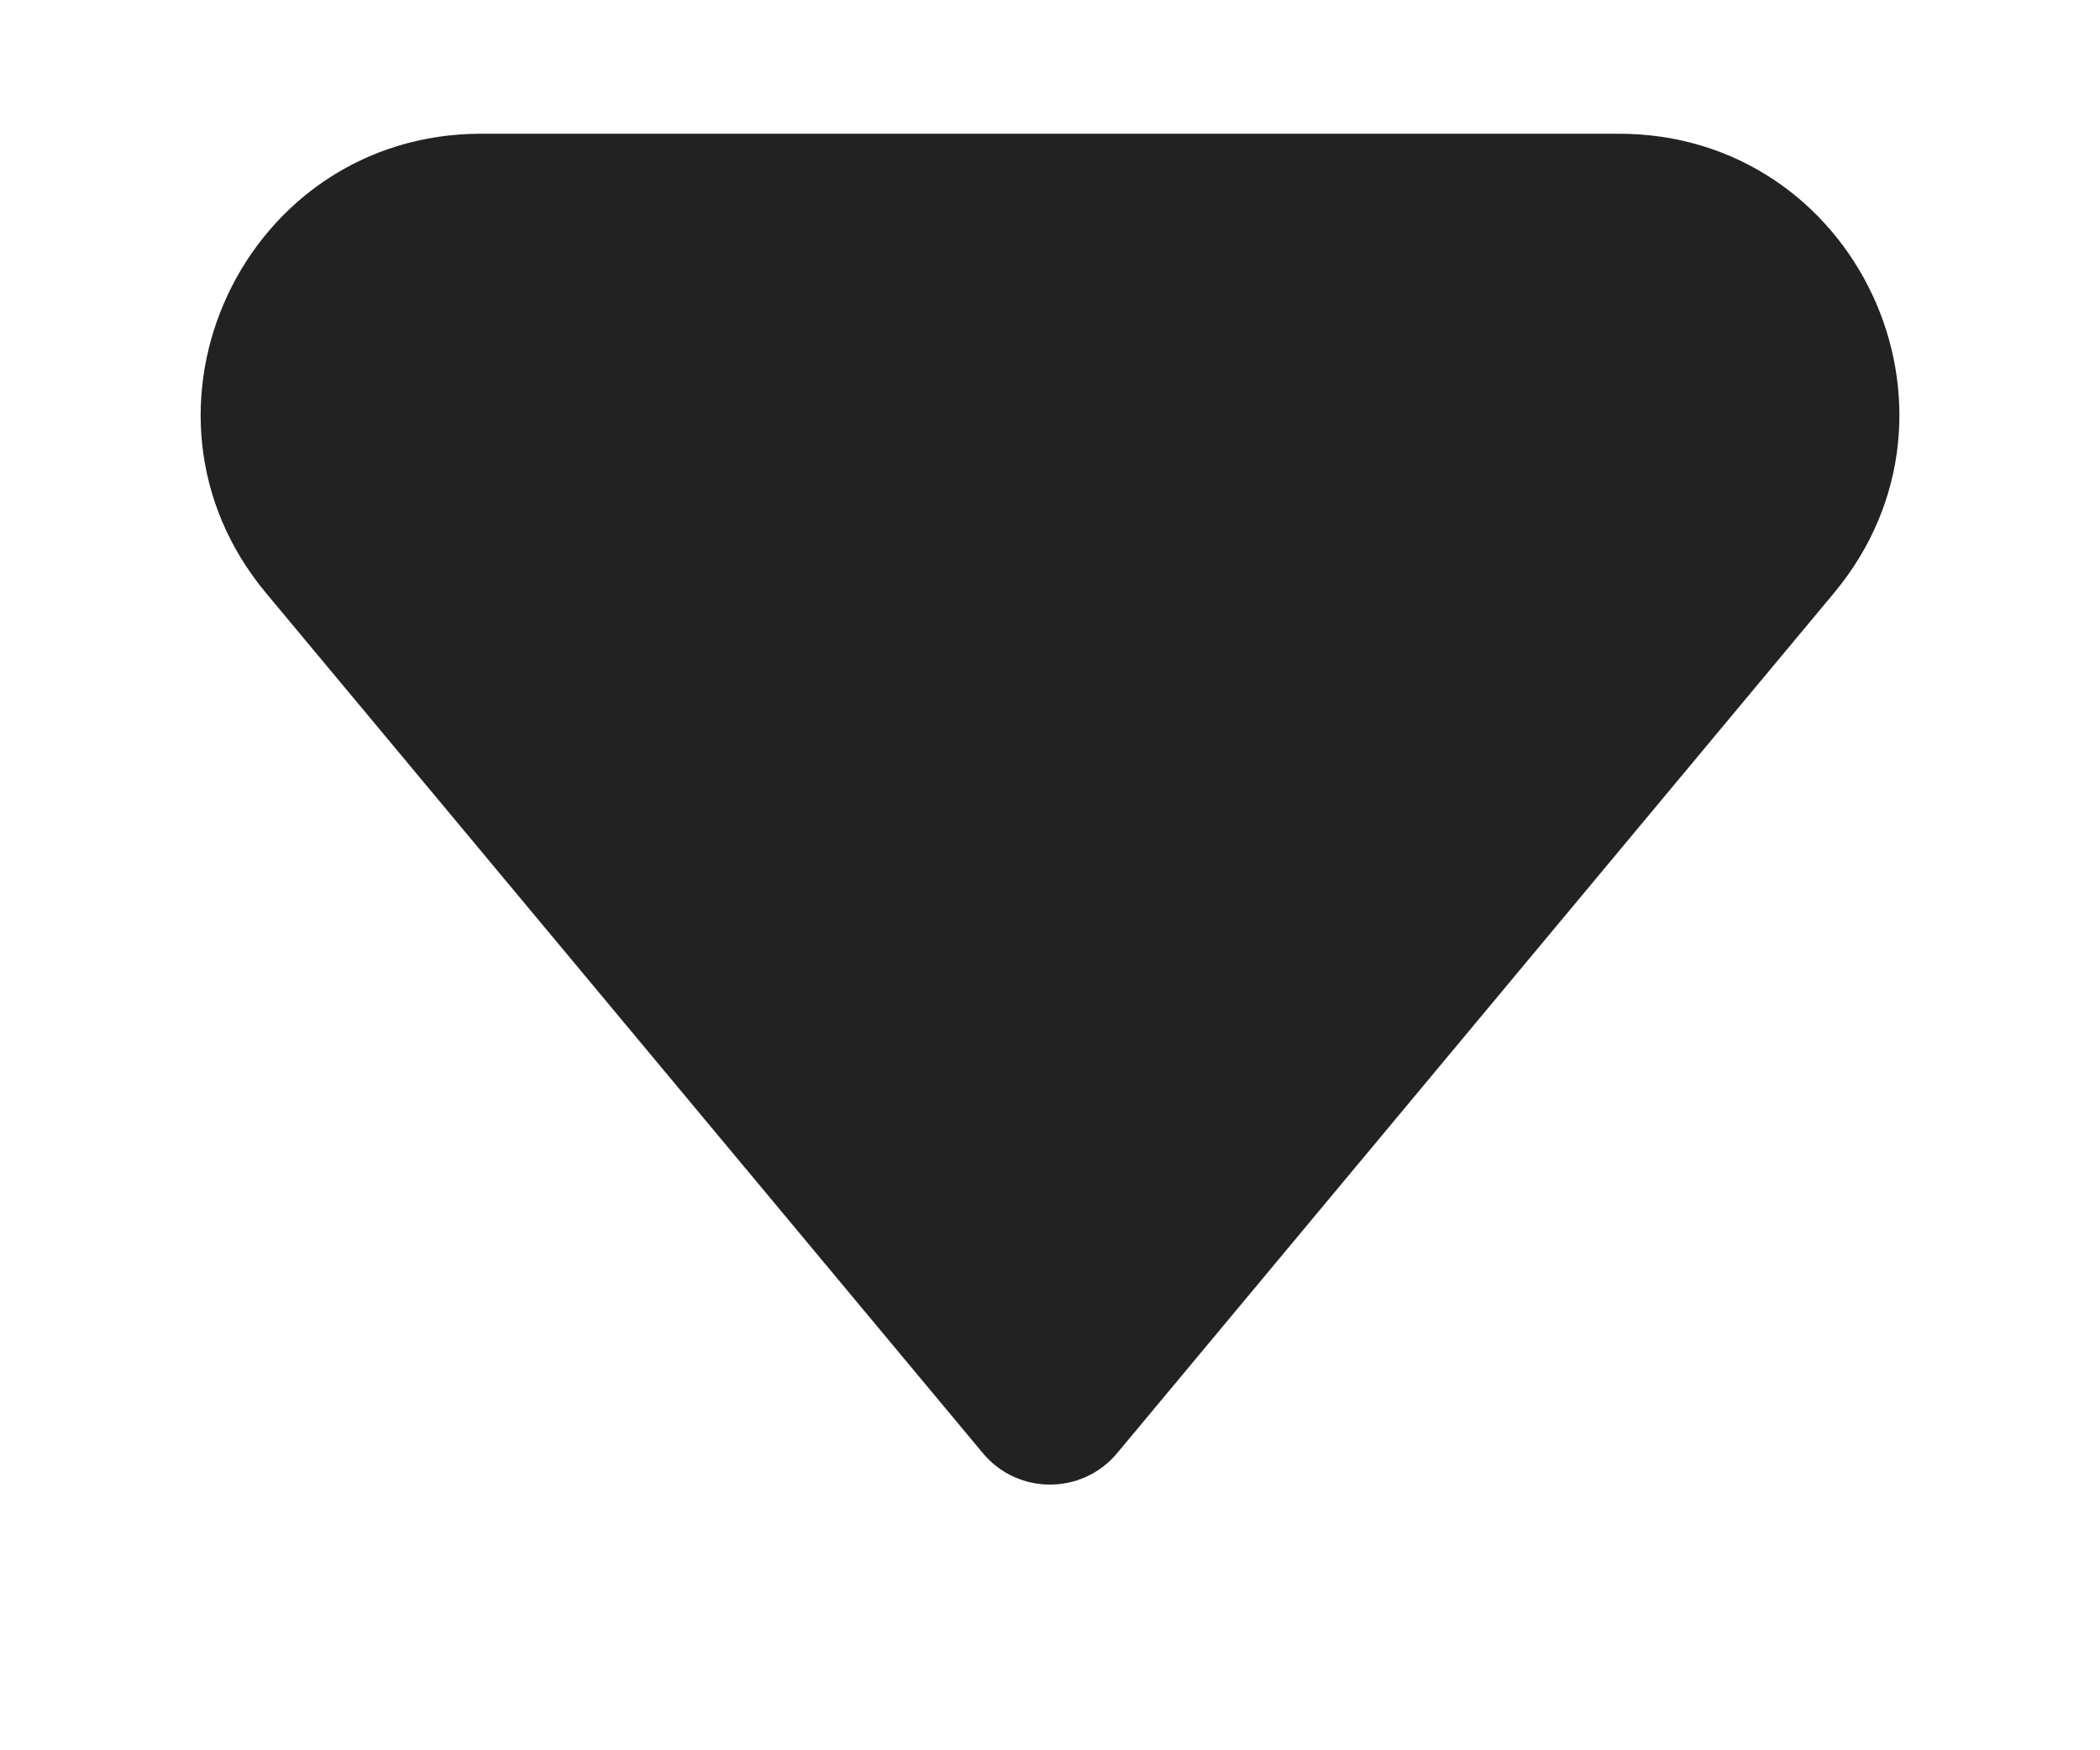 <svg width="6" height="5" viewBox="0 0 6 5" fill="none" xmlns="http://www.w3.org/2000/svg">
<path d="M2.808 4.151L0.76 1.694C0.326 1.173 0.697 0.382 1.375 0.382L4.625 0.382C5.304 0.382 5.674 1.173 5.24 1.694L3.192 4.151C3.092 4.271 2.908 4.271 2.808 4.151Z" fill="#222222"/>
</svg>
